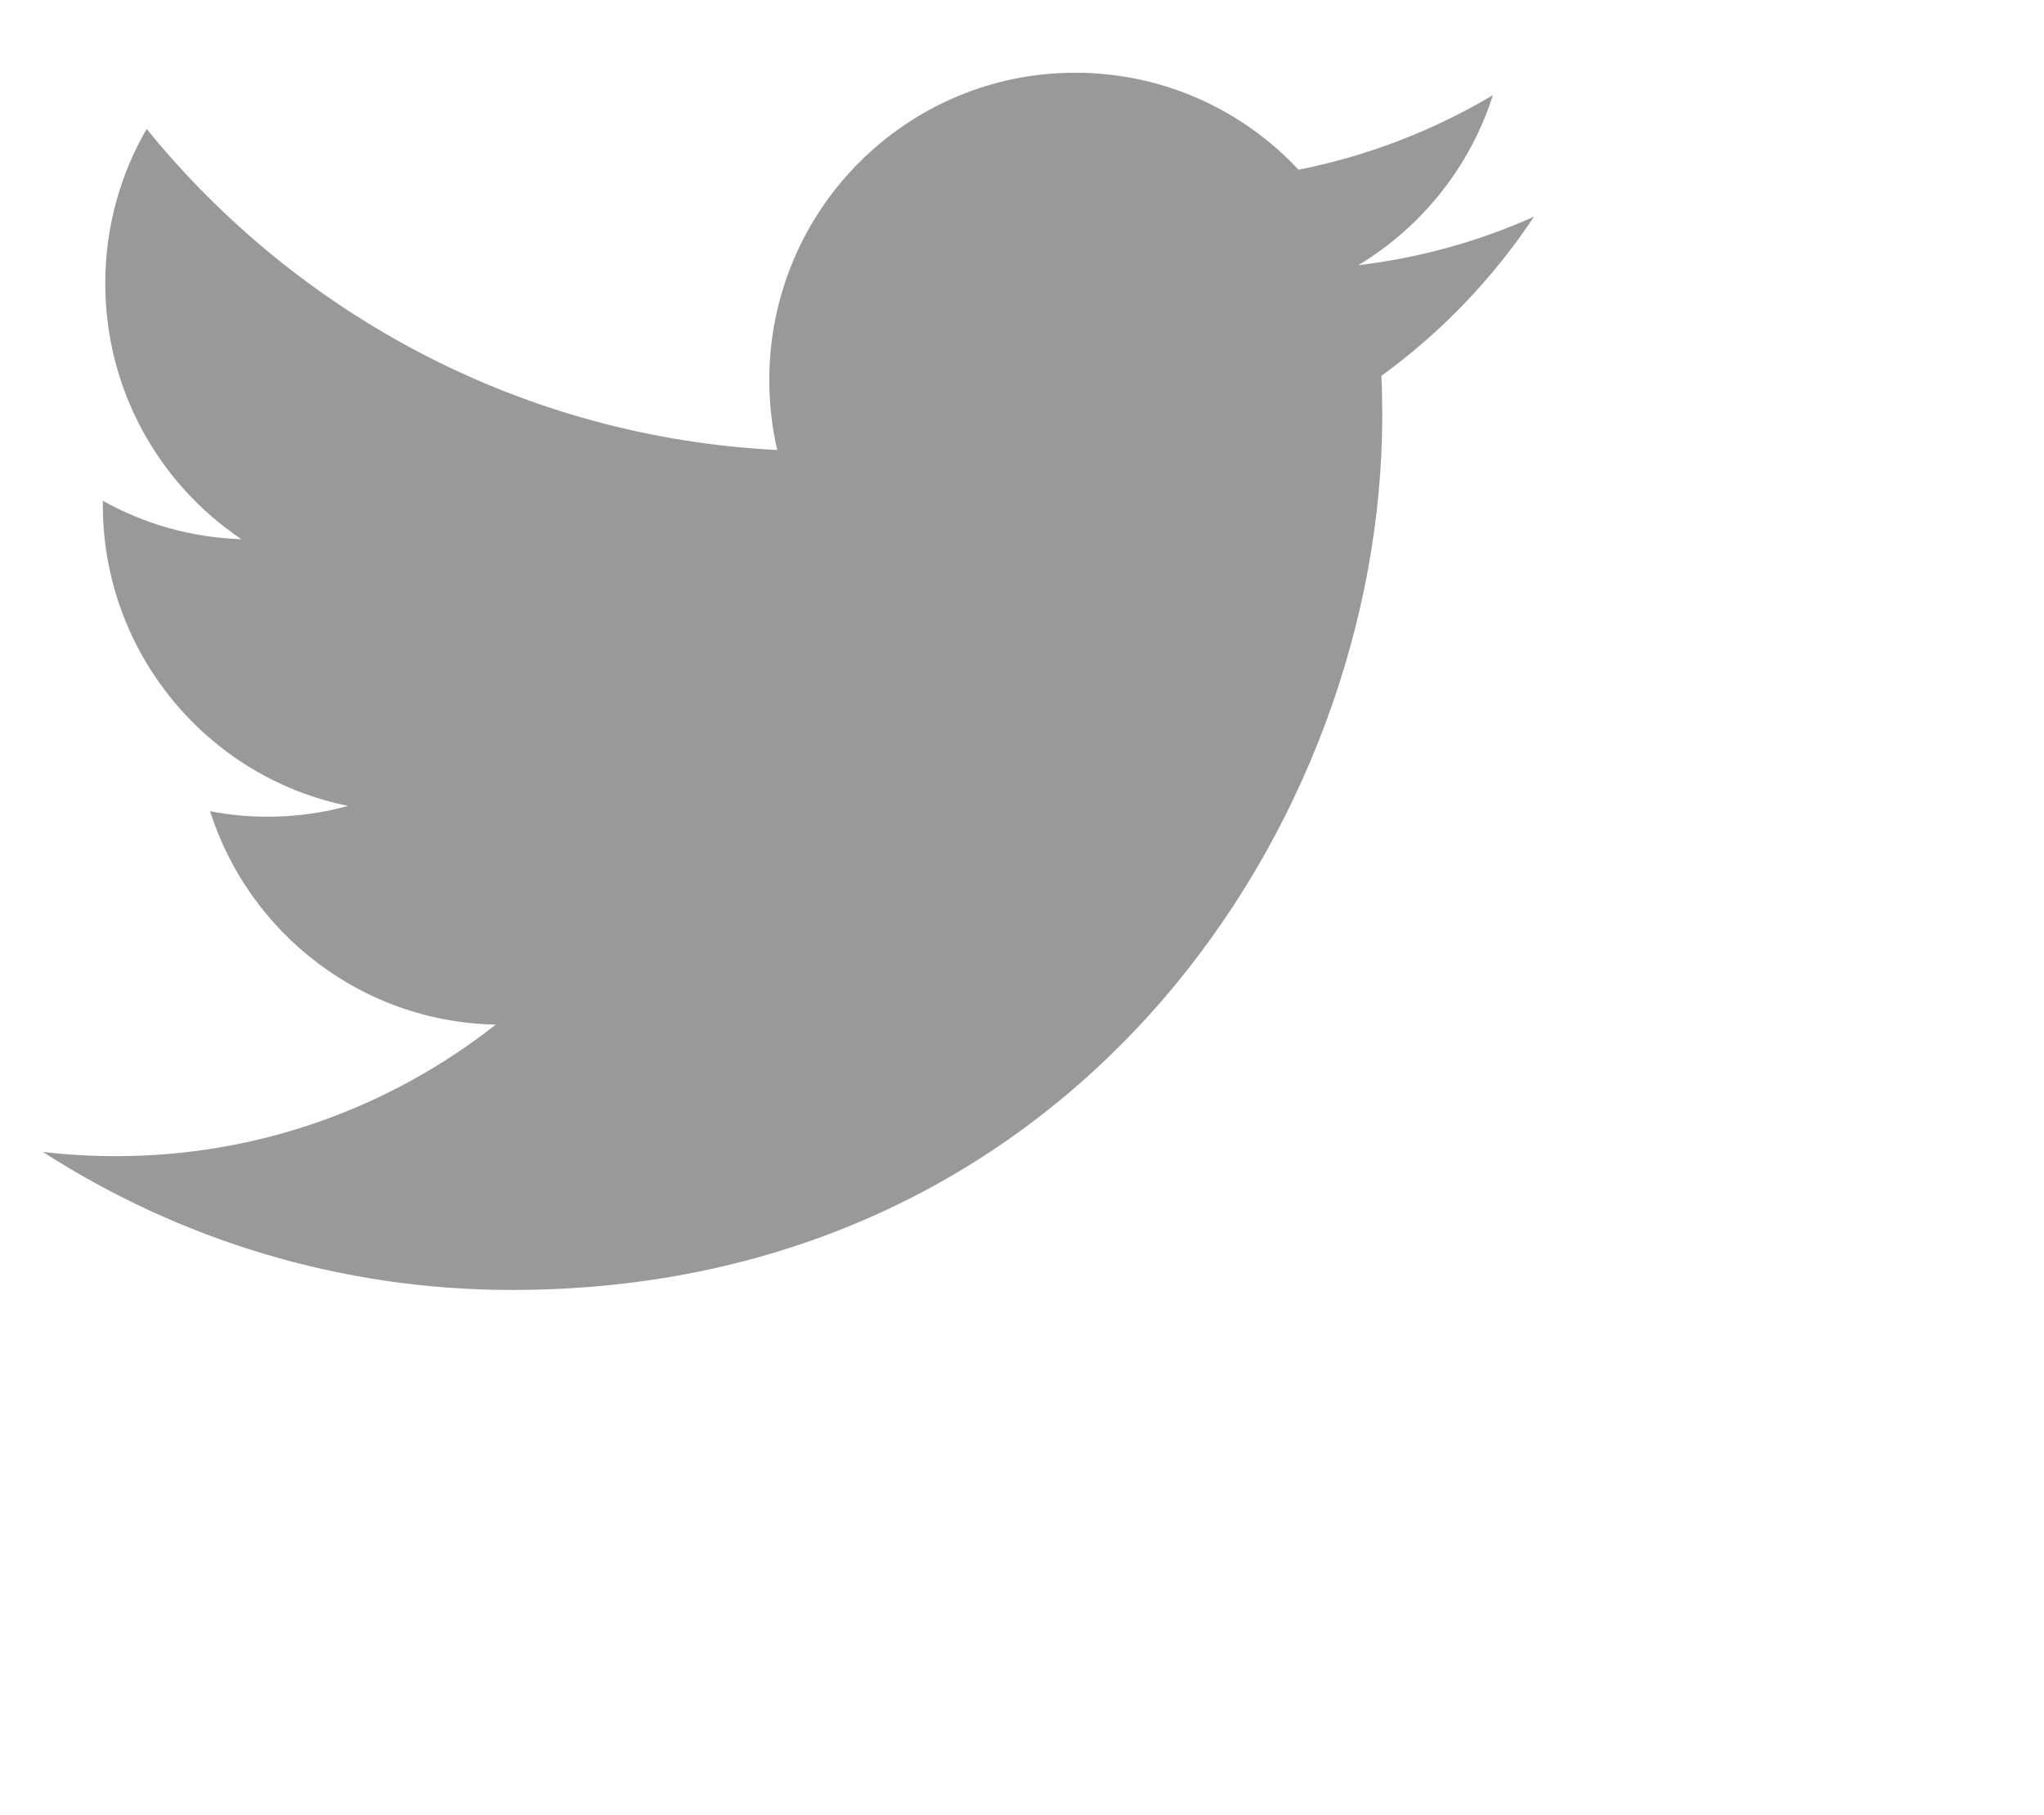 <svg 
 xmlns="http://www.w3.org/2000/svg"
 xmlns:xlink="http://www.w3.org/1999/xlink"
 width="0.635cm" height="0.564cm">
<path fill-rule="evenodd"  opacity="0.4" fill="rgb(0, 0, 0)"
 d="M18.012,2.544 C17.368,2.833 16.676,3.027 15.949,3.114 C16.691,2.667 17.261,1.960 17.529,1.117 C16.834,1.531 16.066,1.830 15.247,1.993 C14.592,1.291 13.659,0.854 12.625,0.854 C10.641,0.854 9.033,2.469 9.033,4.462 C9.033,4.745 9.065,5.021 9.126,5.284 C6.141,5.134 3.494,3.697 1.722,1.514 C1.413,2.047 1.236,2.667 1.236,3.328 C1.236,4.580 1.870,5.684 2.834,6.331 C2.245,6.313 1.691,6.151 1.207,5.880 C1.207,5.895 1.207,5.910 1.207,5.926 C1.207,7.674 2.445,9.133 4.088,9.463 C3.787,9.546 3.469,9.590 3.142,9.590 C2.910,9.590 2.685,9.568 2.466,9.525 C2.923,10.959 4.250,12.002 5.821,12.031 C4.592,12.999 3.043,13.576 1.360,13.576 C1.070,13.576 0.784,13.559 0.503,13.526 C2.093,14.549 3.981,15.147 6.010,15.147 C12.617,15.147 16.230,9.648 16.230,4.880 C16.230,4.724 16.227,4.567 16.220,4.413 C16.922,3.904 17.531,3.269 18.012,2.544 Z"/>
</svg>